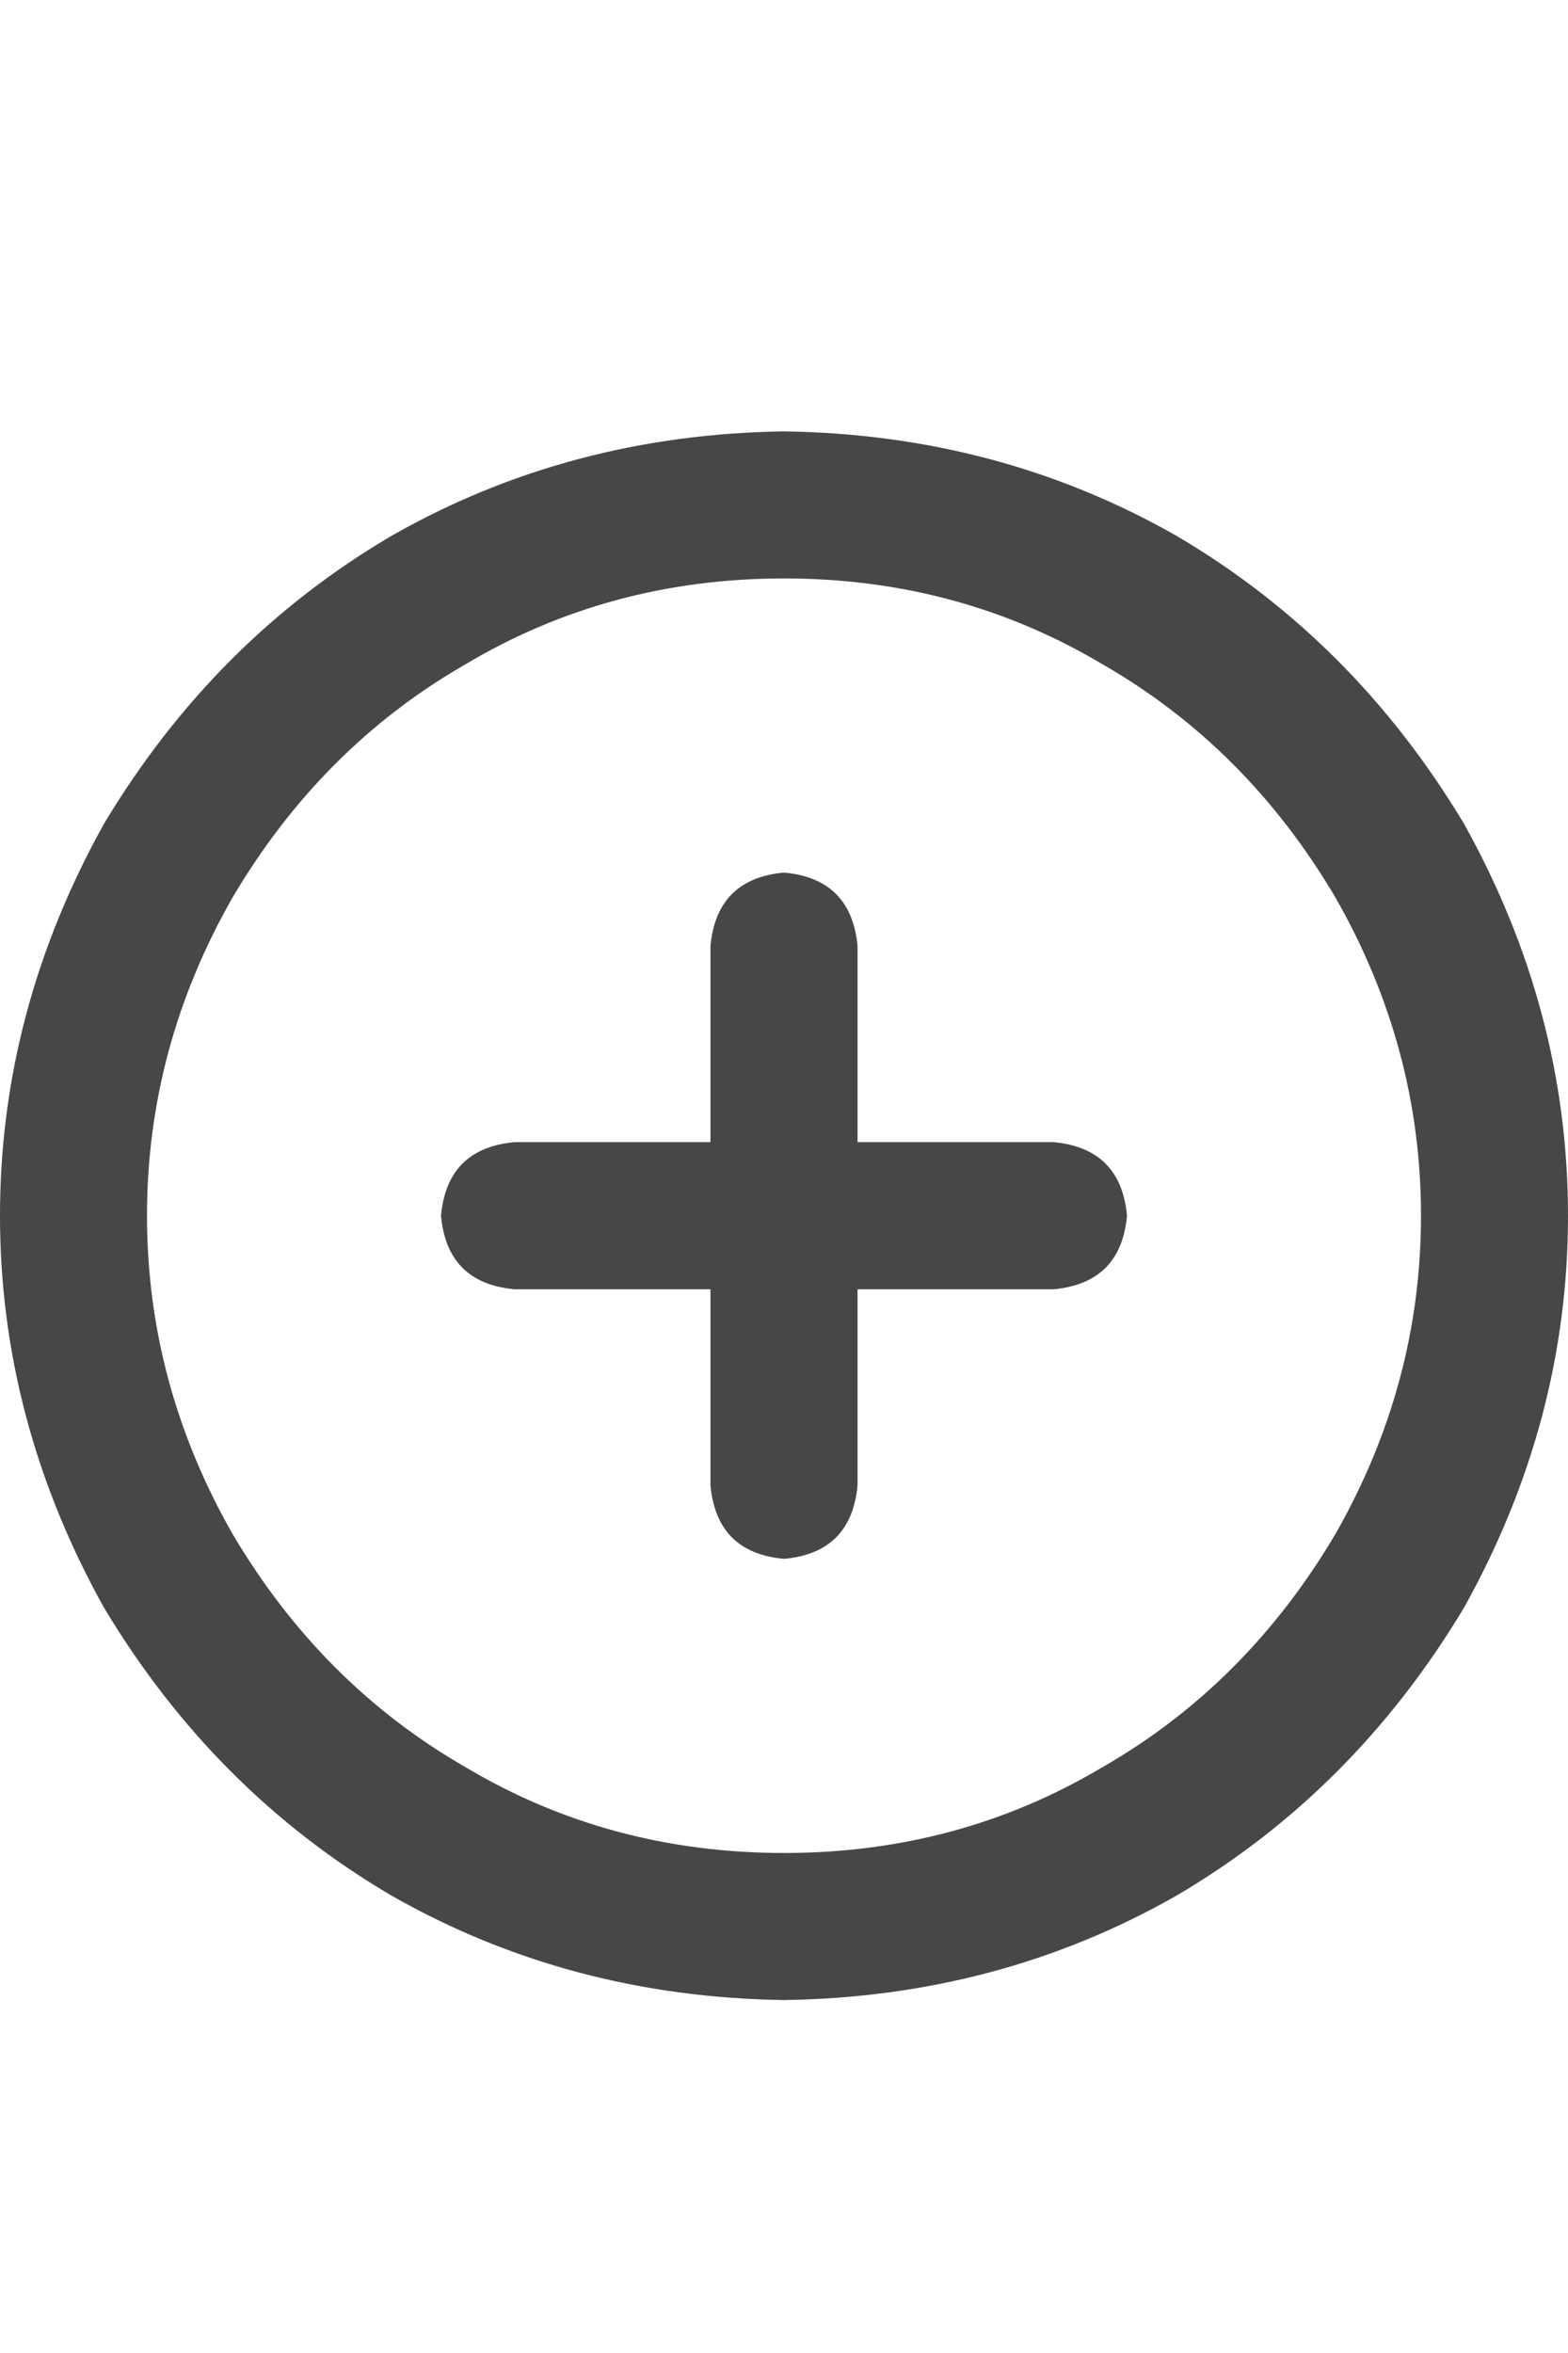 <svg width="20" height="30" viewBox="0 0 20 30" fill="none" xmlns="http://www.w3.org/2000/svg">
<g id="label-paired / lg / circle-plus-lg / bold" clip-path="url(#clip0_1731_5296)">
<path id="icon" d="M10 7.375C8.516 7.375 7.161 7.74 5.938 8.469C4.714 9.172 3.724 10.162 2.969 11.438C2.24 12.713 1.875 14.068 1.875 15.5C1.875 16.932 2.24 18.287 2.969 19.562C3.724 20.838 4.714 21.828 5.938 22.531C7.161 23.26 8.516 23.625 10 23.625C11.484 23.625 12.838 23.26 14.062 22.531C15.287 21.828 16.276 20.838 17.031 19.562C17.76 18.287 18.125 16.932 18.125 15.5C18.125 14.068 17.76 12.713 17.031 11.438C16.276 10.162 15.287 9.172 14.062 8.469C12.838 7.74 11.484 7.375 10 7.375ZM10 25.5C8.177 25.474 6.51 25.031 5 24.172C3.49 23.287 2.266 22.062 1.328 20.5C0.443 18.912 0 17.245 0 15.5C0 13.755 0.443 12.088 1.328 10.5C2.266 8.938 3.49 7.714 5 6.828C6.51 5.969 8.177 5.526 10 5.5C11.823 5.526 13.49 5.969 15 6.828C16.51 7.714 17.734 8.938 18.672 10.5C19.557 12.088 20 13.755 20 15.5C20 17.245 19.557 18.912 18.672 20.5C17.734 22.062 16.51 23.287 15 24.172C13.49 25.031 11.823 25.474 10 25.5ZM9.062 18.938V16.438H6.562C5.99 16.385 5.677 16.073 5.625 15.5C5.677 14.927 5.99 14.615 6.562 14.562H9.062V12.062C9.115 11.49 9.427 11.177 10 11.125C10.573 11.177 10.885 11.49 10.938 12.062V14.562H13.438C14.01 14.615 14.323 14.927 14.375 15.5C14.323 16.073 14.01 16.385 13.438 16.438H10.938V18.938C10.885 19.51 10.573 19.823 10 19.875C9.427 19.823 9.115 19.51 9.062 18.938Z" fill="black" fill-opacity="0.72"/>
</g>
<defs>
<clipPath id="clip0_1731_5296">
<rect width="20" height="30" fill="white"/>
</clipPath>
</defs>
</svg>
